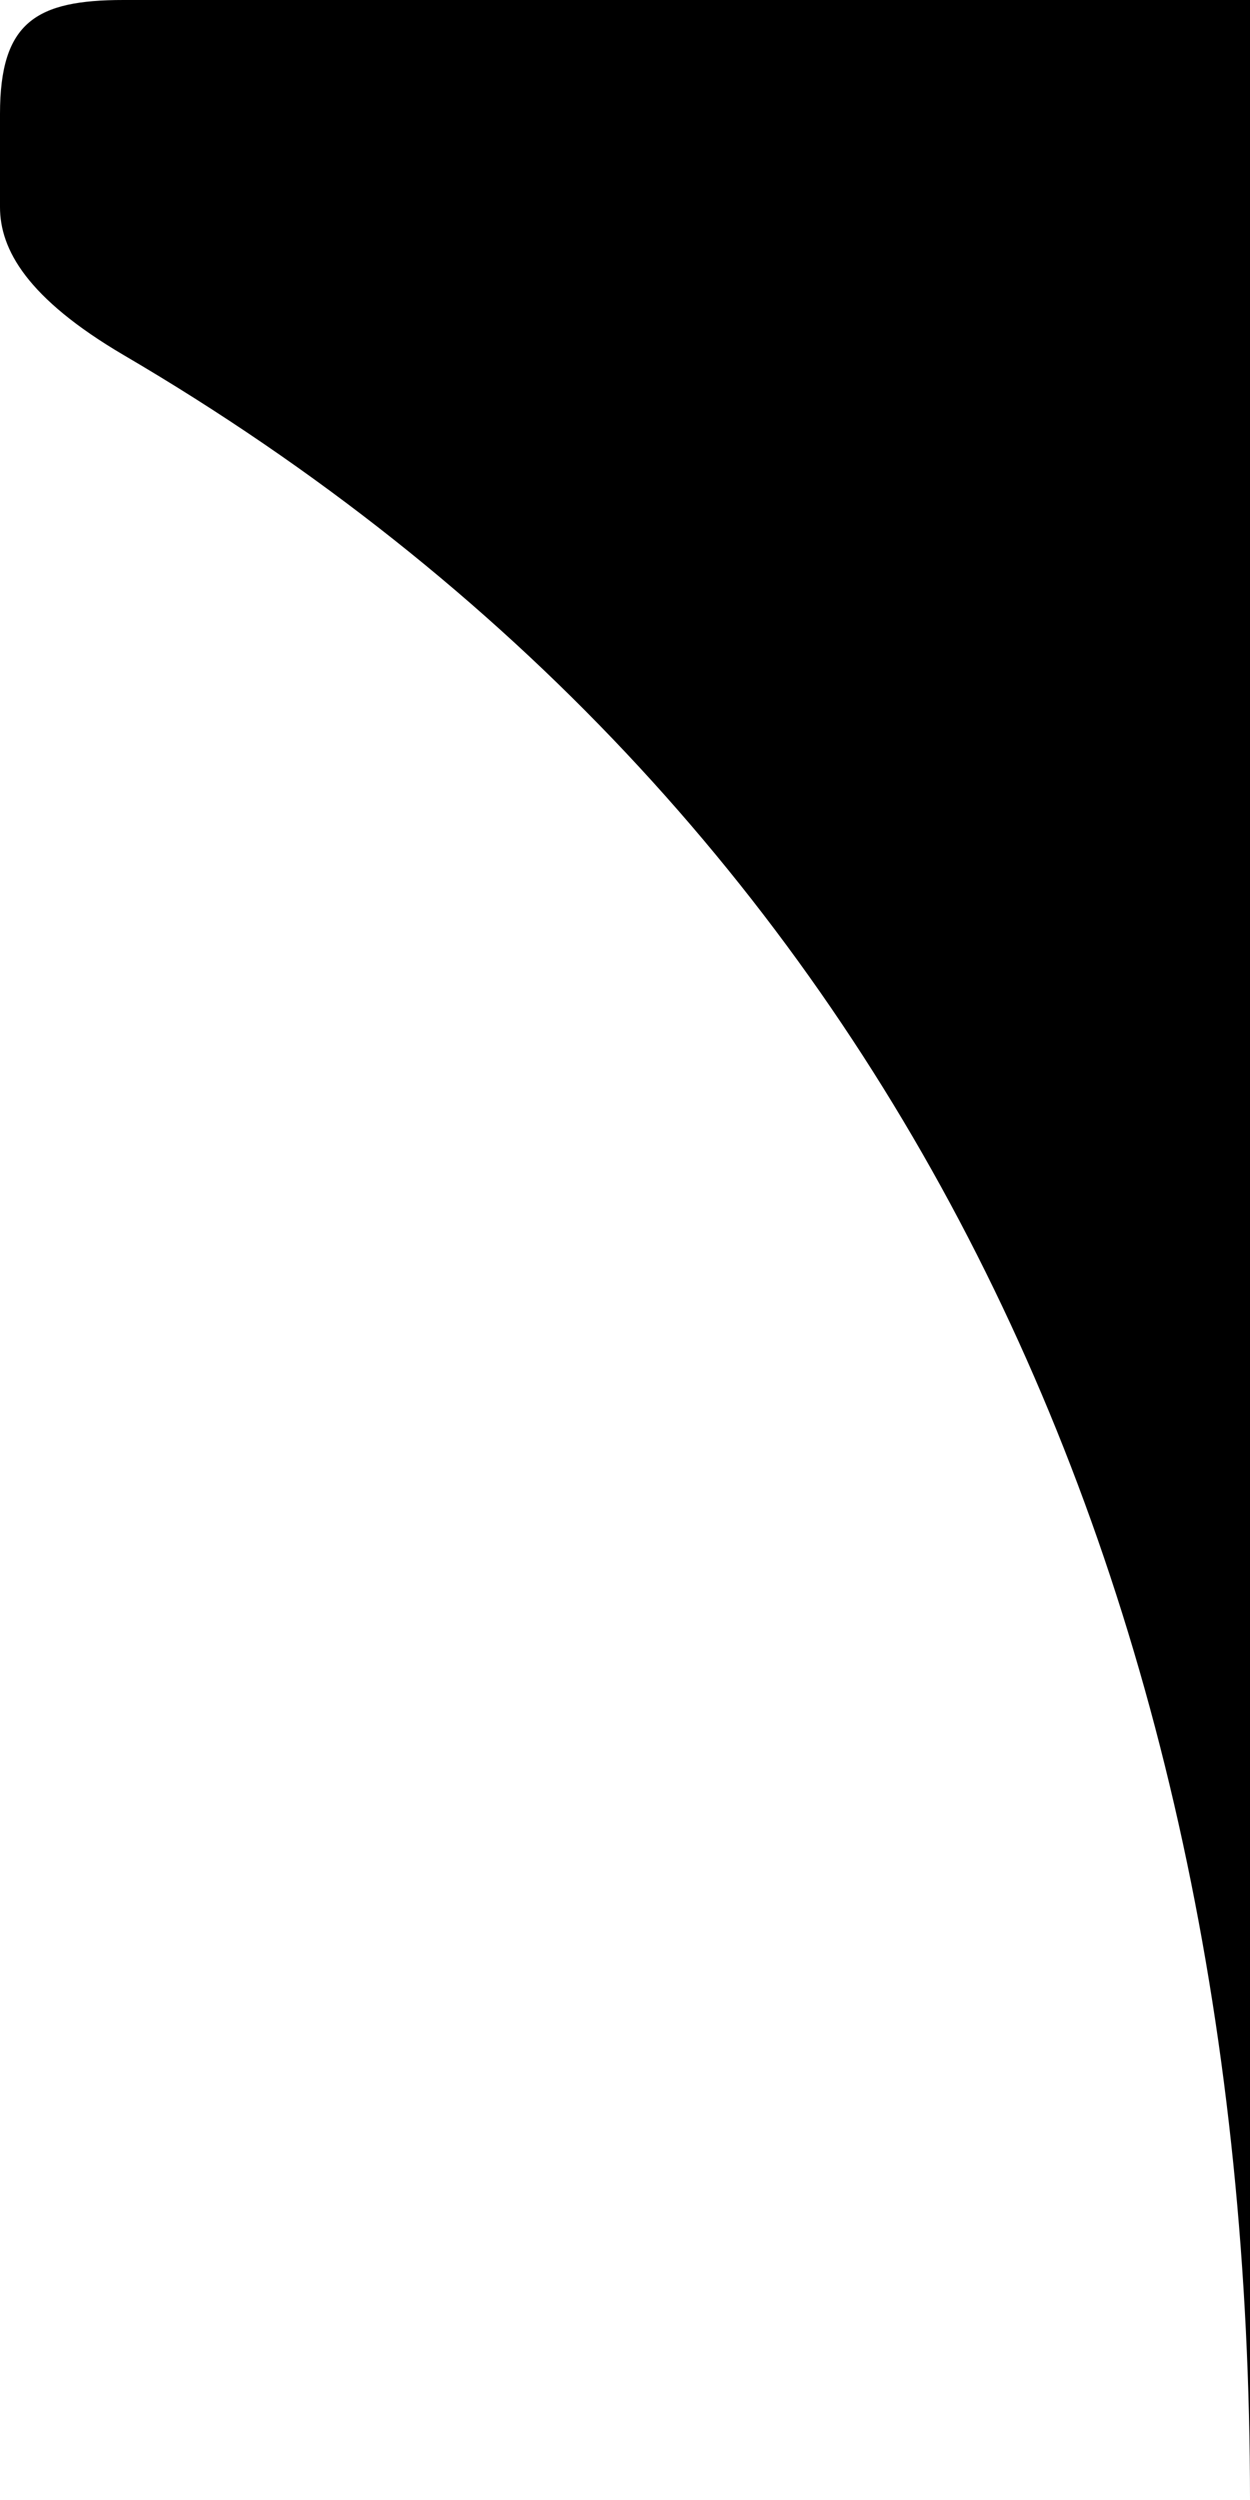 <svg width="6" height="12" viewBox="0 0 6 12" fill="none" xmlns="http://www.w3.org/2000/svg" style="color: inherit;">
<path d="M6 12L6 0H0.593C0.173 0 1.43051e-06 0.106 1.43051e-06 0.547L3.8147e-06 0.994C3.8147e-06 1.197 0.129 1.431 0.593 1.704C4.308 3.881 6 7.613 6 12Z" style="fill: currentColor"/>
</svg>
